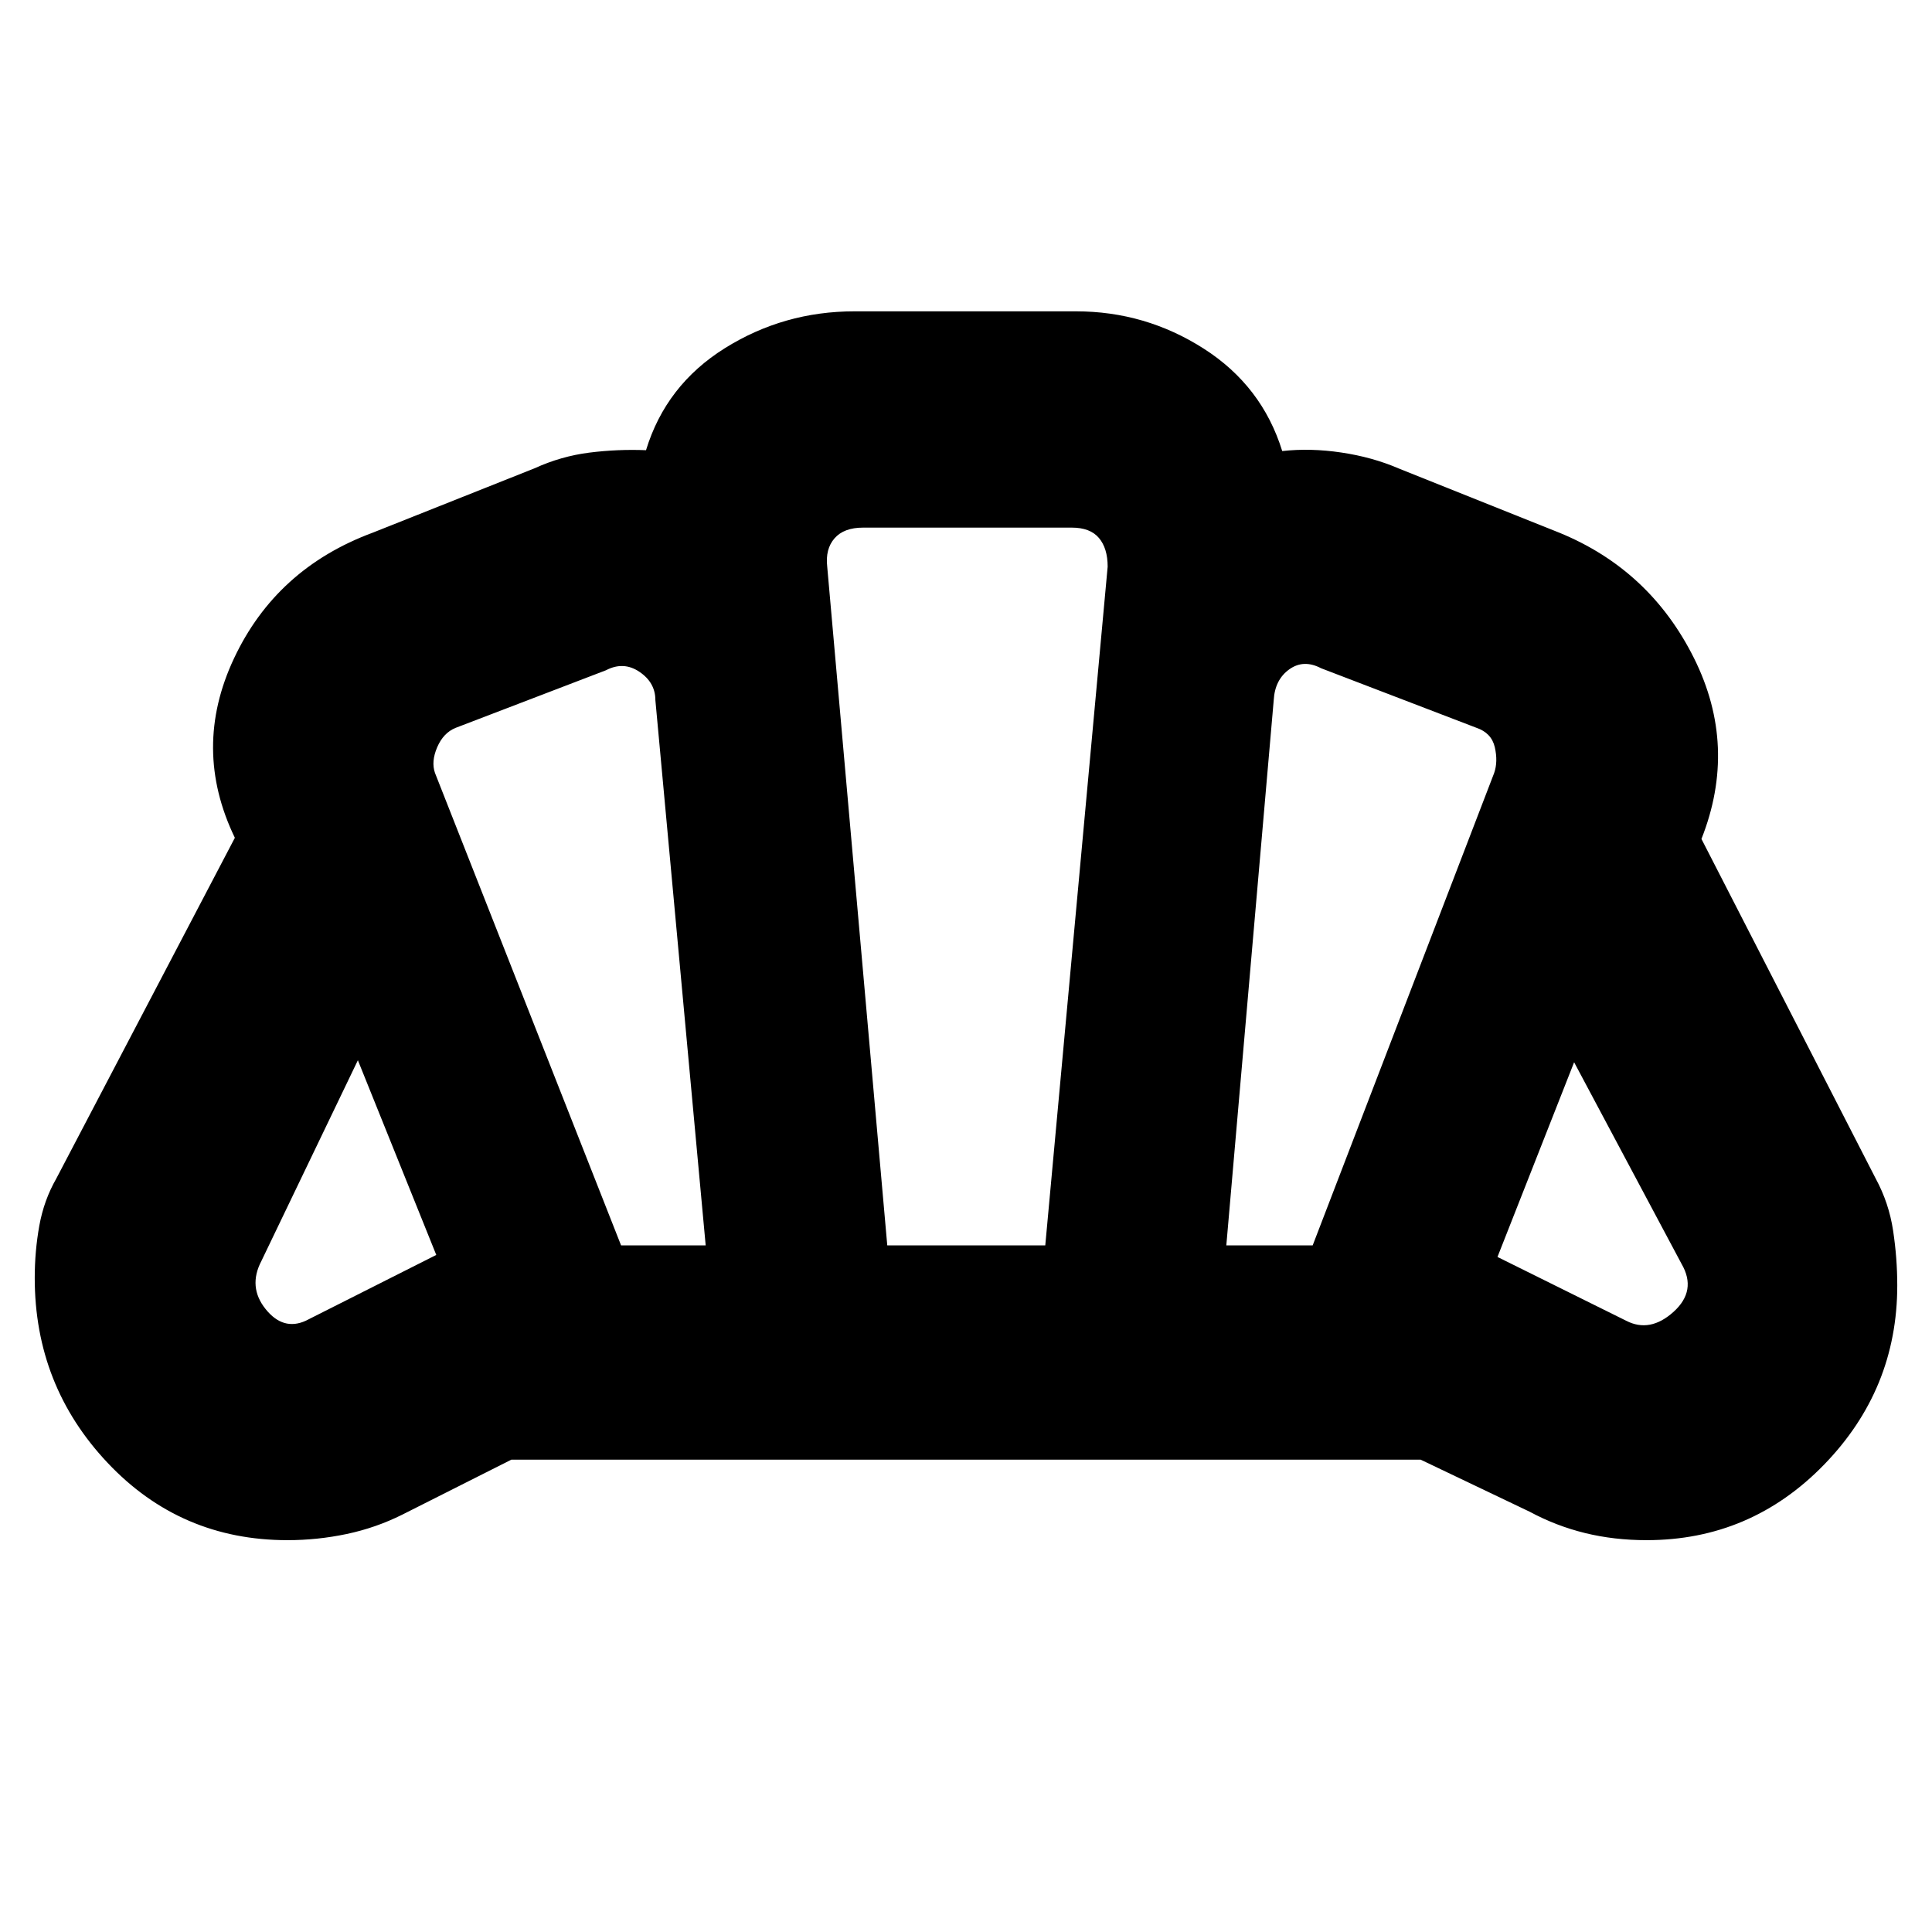<svg xmlns="http://www.w3.org/2000/svg" height="20" viewBox="0 -960 960 960" width="20"><path d="M808.02-303.74q11.85 6.13 23.55-4.41 11.69-10.55 4-23.81l-53.4-100.21-38.08 96.74 63.93 31.69Zm-198.67-37.43h42.91l90.19-234.76q1.94-5.64.31-12.77t-9.19-9.69l-77.14-29.57q-8.69-4.56-15.82.57-7.13 5.13-7.7 15.26l-23.56 270.96Zm-300.74 0h42.04l-25-270.96q0-8.7-7.91-14.04-7.91-5.35-16.61-.79l-74.79 28.65q-6.04 2.48-9.1 9.61-3.07 7.13-1.1 12.77l92.47 234.76Zm-156.65 37.43 64.82-32.69-38.95-96.74-47.96 99.78q-6.7 12.82 2.06 23.8 8.77 10.98 20.03 5.85Zm288.92-37.43h78.51l31-337.26q0-9.14-4.35-14.27-4.34-5.13-13.47-5.13h-103.7q-9.57 0-14.2 5.32-4.63 5.31-3.63 14.08l29.84 337.26ZM142.83-194.7q-53.09 0-89.33-38.39Q17.26-271.48 17.26-325q0-13.32 2.28-25.99 2.29-12.66 8.42-23.36L116.7-543.7q-21.44-44.39-.45-89.1 20.98-44.71 68.92-62.5l80.44-32q13.13-6 27.19-7.79 14.07-1.78 28.2-1.21 9.91-32.4 39.2-50.7 29.28-18.3 64.37-18.3h110.09q34.47 0 63.45 18.52 28.98 18.52 39.02 50.91 14-1.57 29.35.72 15.35 2.28 28.35 7.85l80 32q45.03 18.44 66.91 62.33 21.87 43.88 3.7 89.84l86.6 168.78q6.57 12.13 8.63 25.82 2.07 13.68 2.07 27.27 0 51.65-36.44 89.11-36.45 37.45-88.13 37.45-16.13 0-30.54-3.53t-27.54-10.6l-54.18-25.87H254.09l-54.18 27.31q-13.13 6.56-27.67 9.63-14.54 3.06-29.41 3.06ZM480-500Z"/></svg>